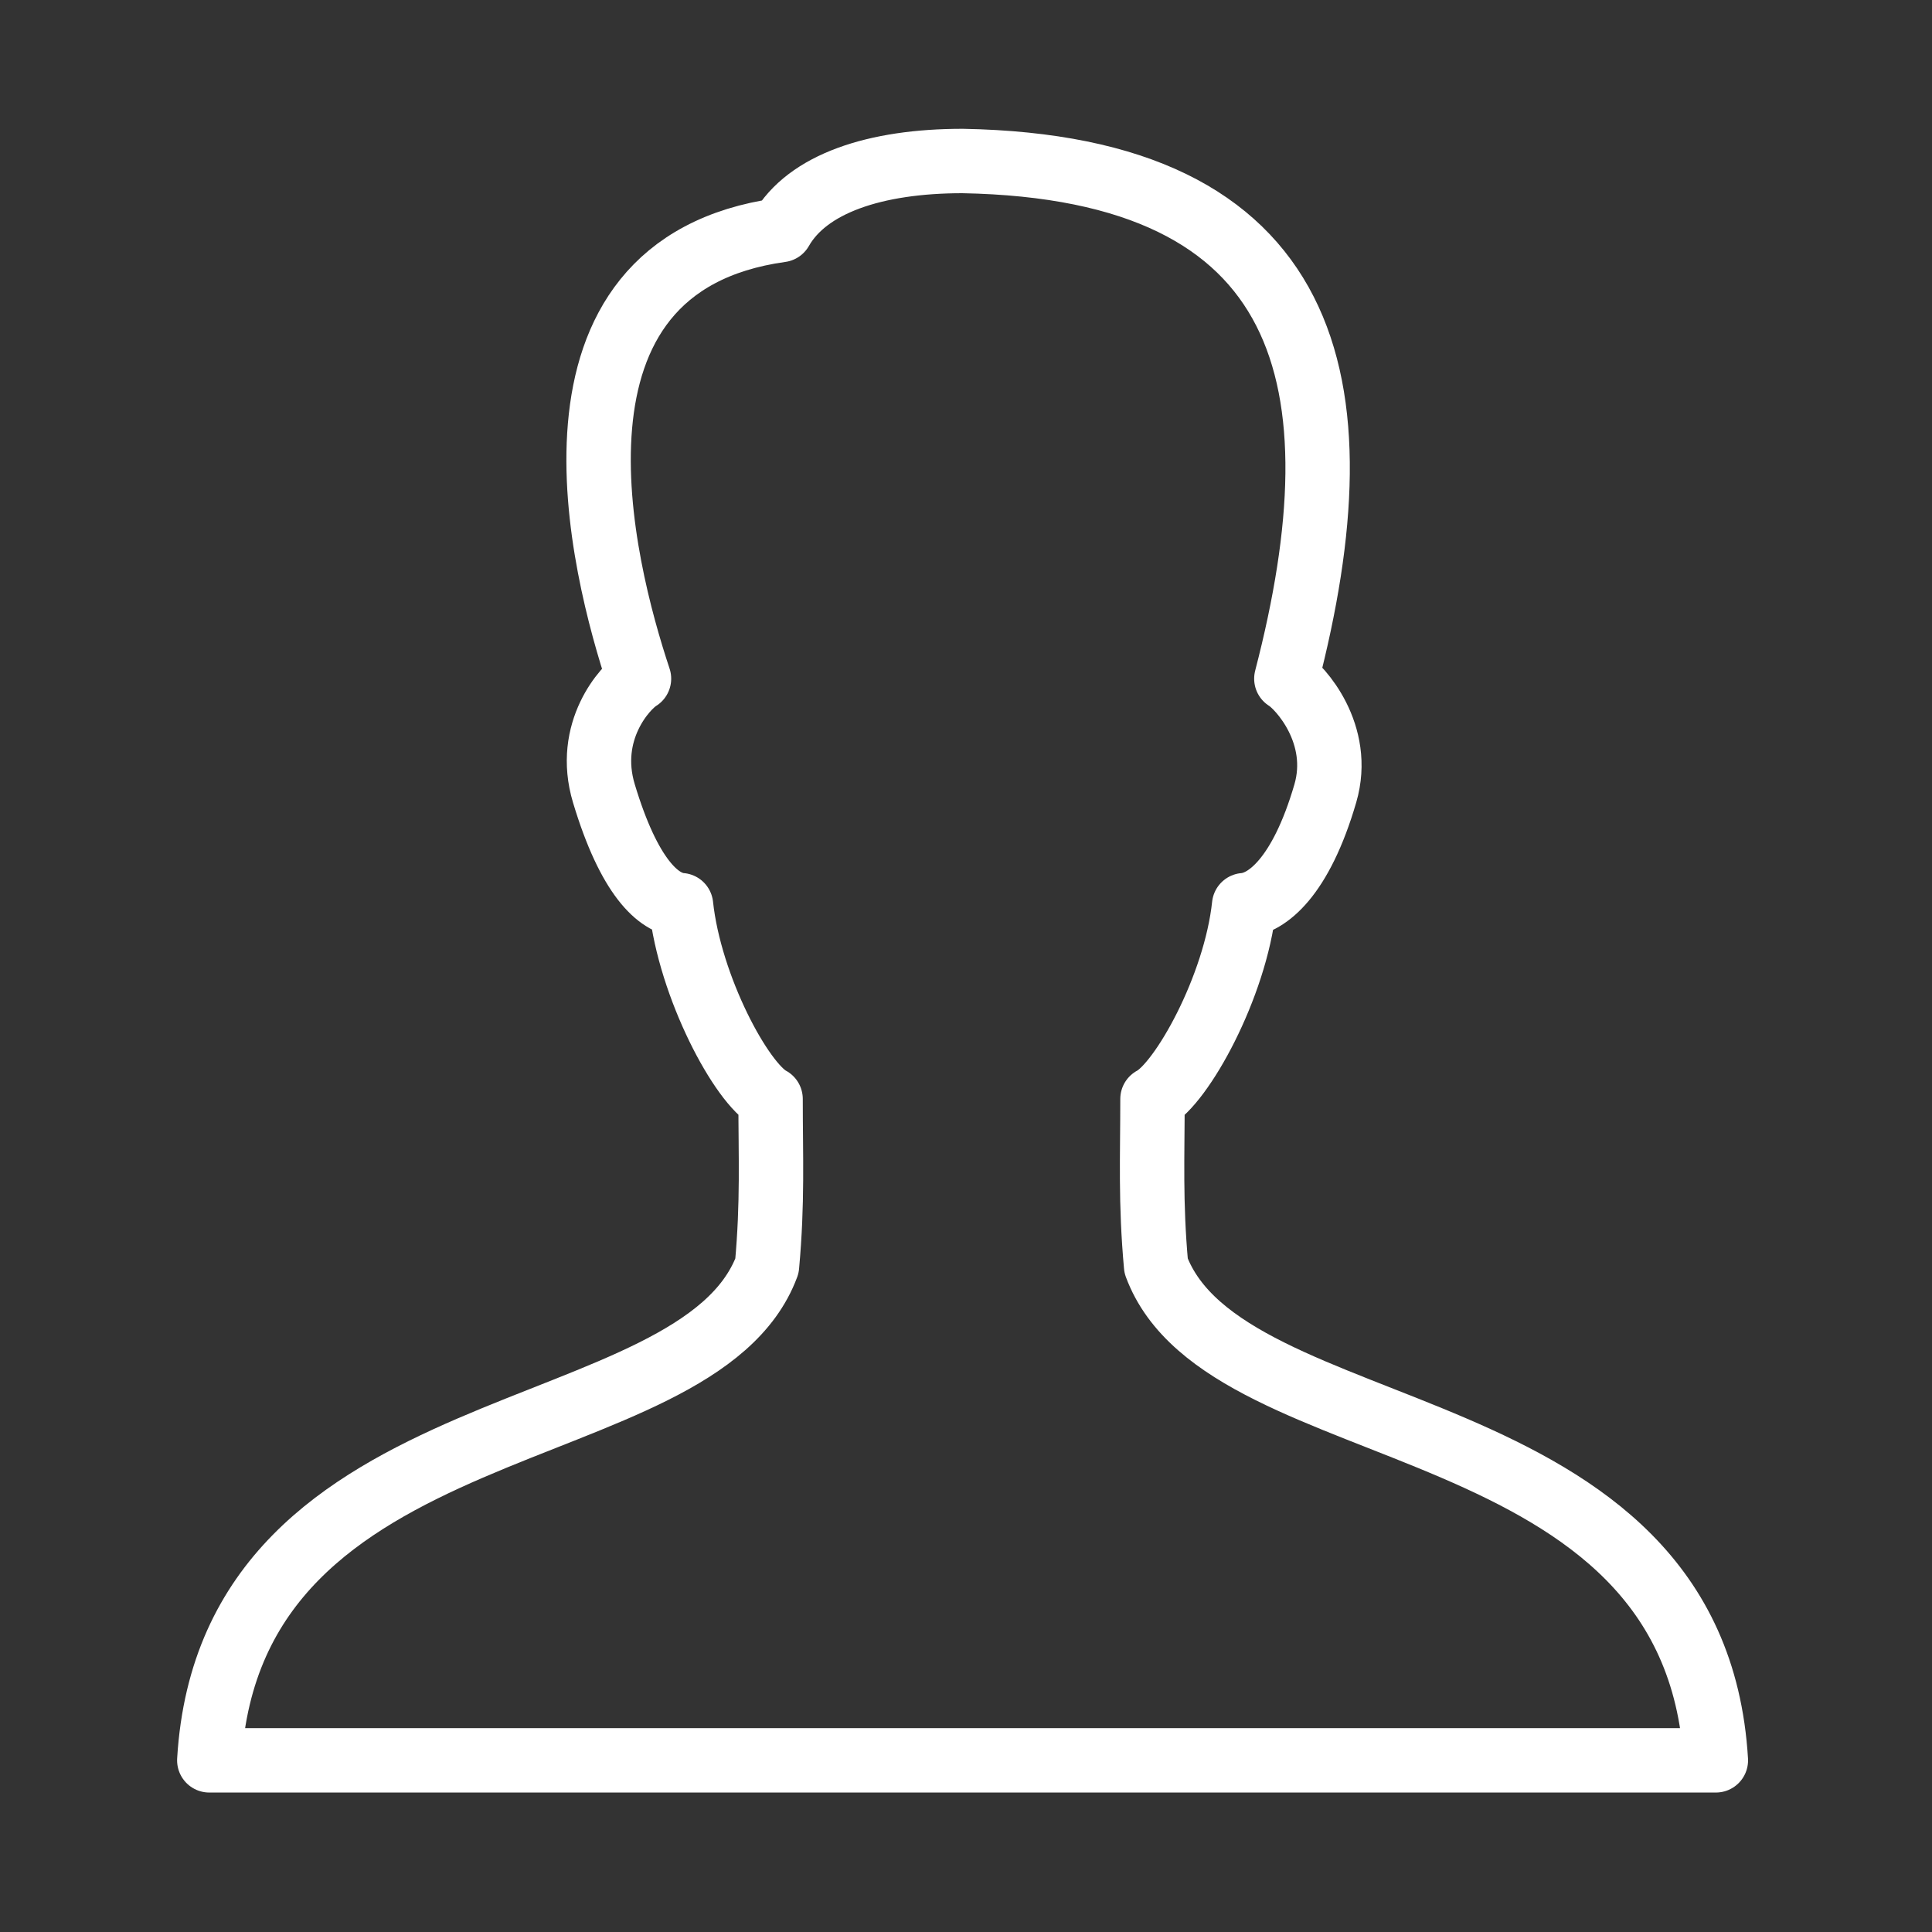 <svg width="120" height="120" viewBox="0 0 120 120" fill="none" xmlns="http://www.w3.org/2000/svg">
<rect x="0" y="0" width="120" height="120" fill="#333333" stroke="none"/>
<g id="user">
<g id="user_2">
<path id="Layer 1" fill-rule="evenodd" clip-rule="evenodd" d="M47.64 78.626C48 74.656 47.862 71.886 47.862 68.259C46.064 67.316 42.843 61.302 42.299 56.222C40.885 56.106 39.075 54.487 37.509 49.283C36.343 45.41 38.837 42.671 39.689 42.154C37.389 35.237 32.591 16.499 48.504 14.288C50.142 11.412 54.338 10 59.788 10C81.591 10.401 84.678 23.759 79.898 42.154C80.748 42.671 83.392 45.6 82.317 49.283C80.793 54.503 78.69 56.106 77.276 56.222C76.735 61.3 73.386 67.316 71.583 68.259C71.583 71.886 71.448 74.656 71.807 78.626C76.121 90.224 105.231 86.969 106.575 109.338C106.575 109.338 13 109.338 13 109.338C14.342 86.969 43.326 90.224 47.64 78.626Z" stroke="white" stroke-width="4" stroke-linecap="round" stroke-linejoin="round"/>
</g>
</g>
</svg>
